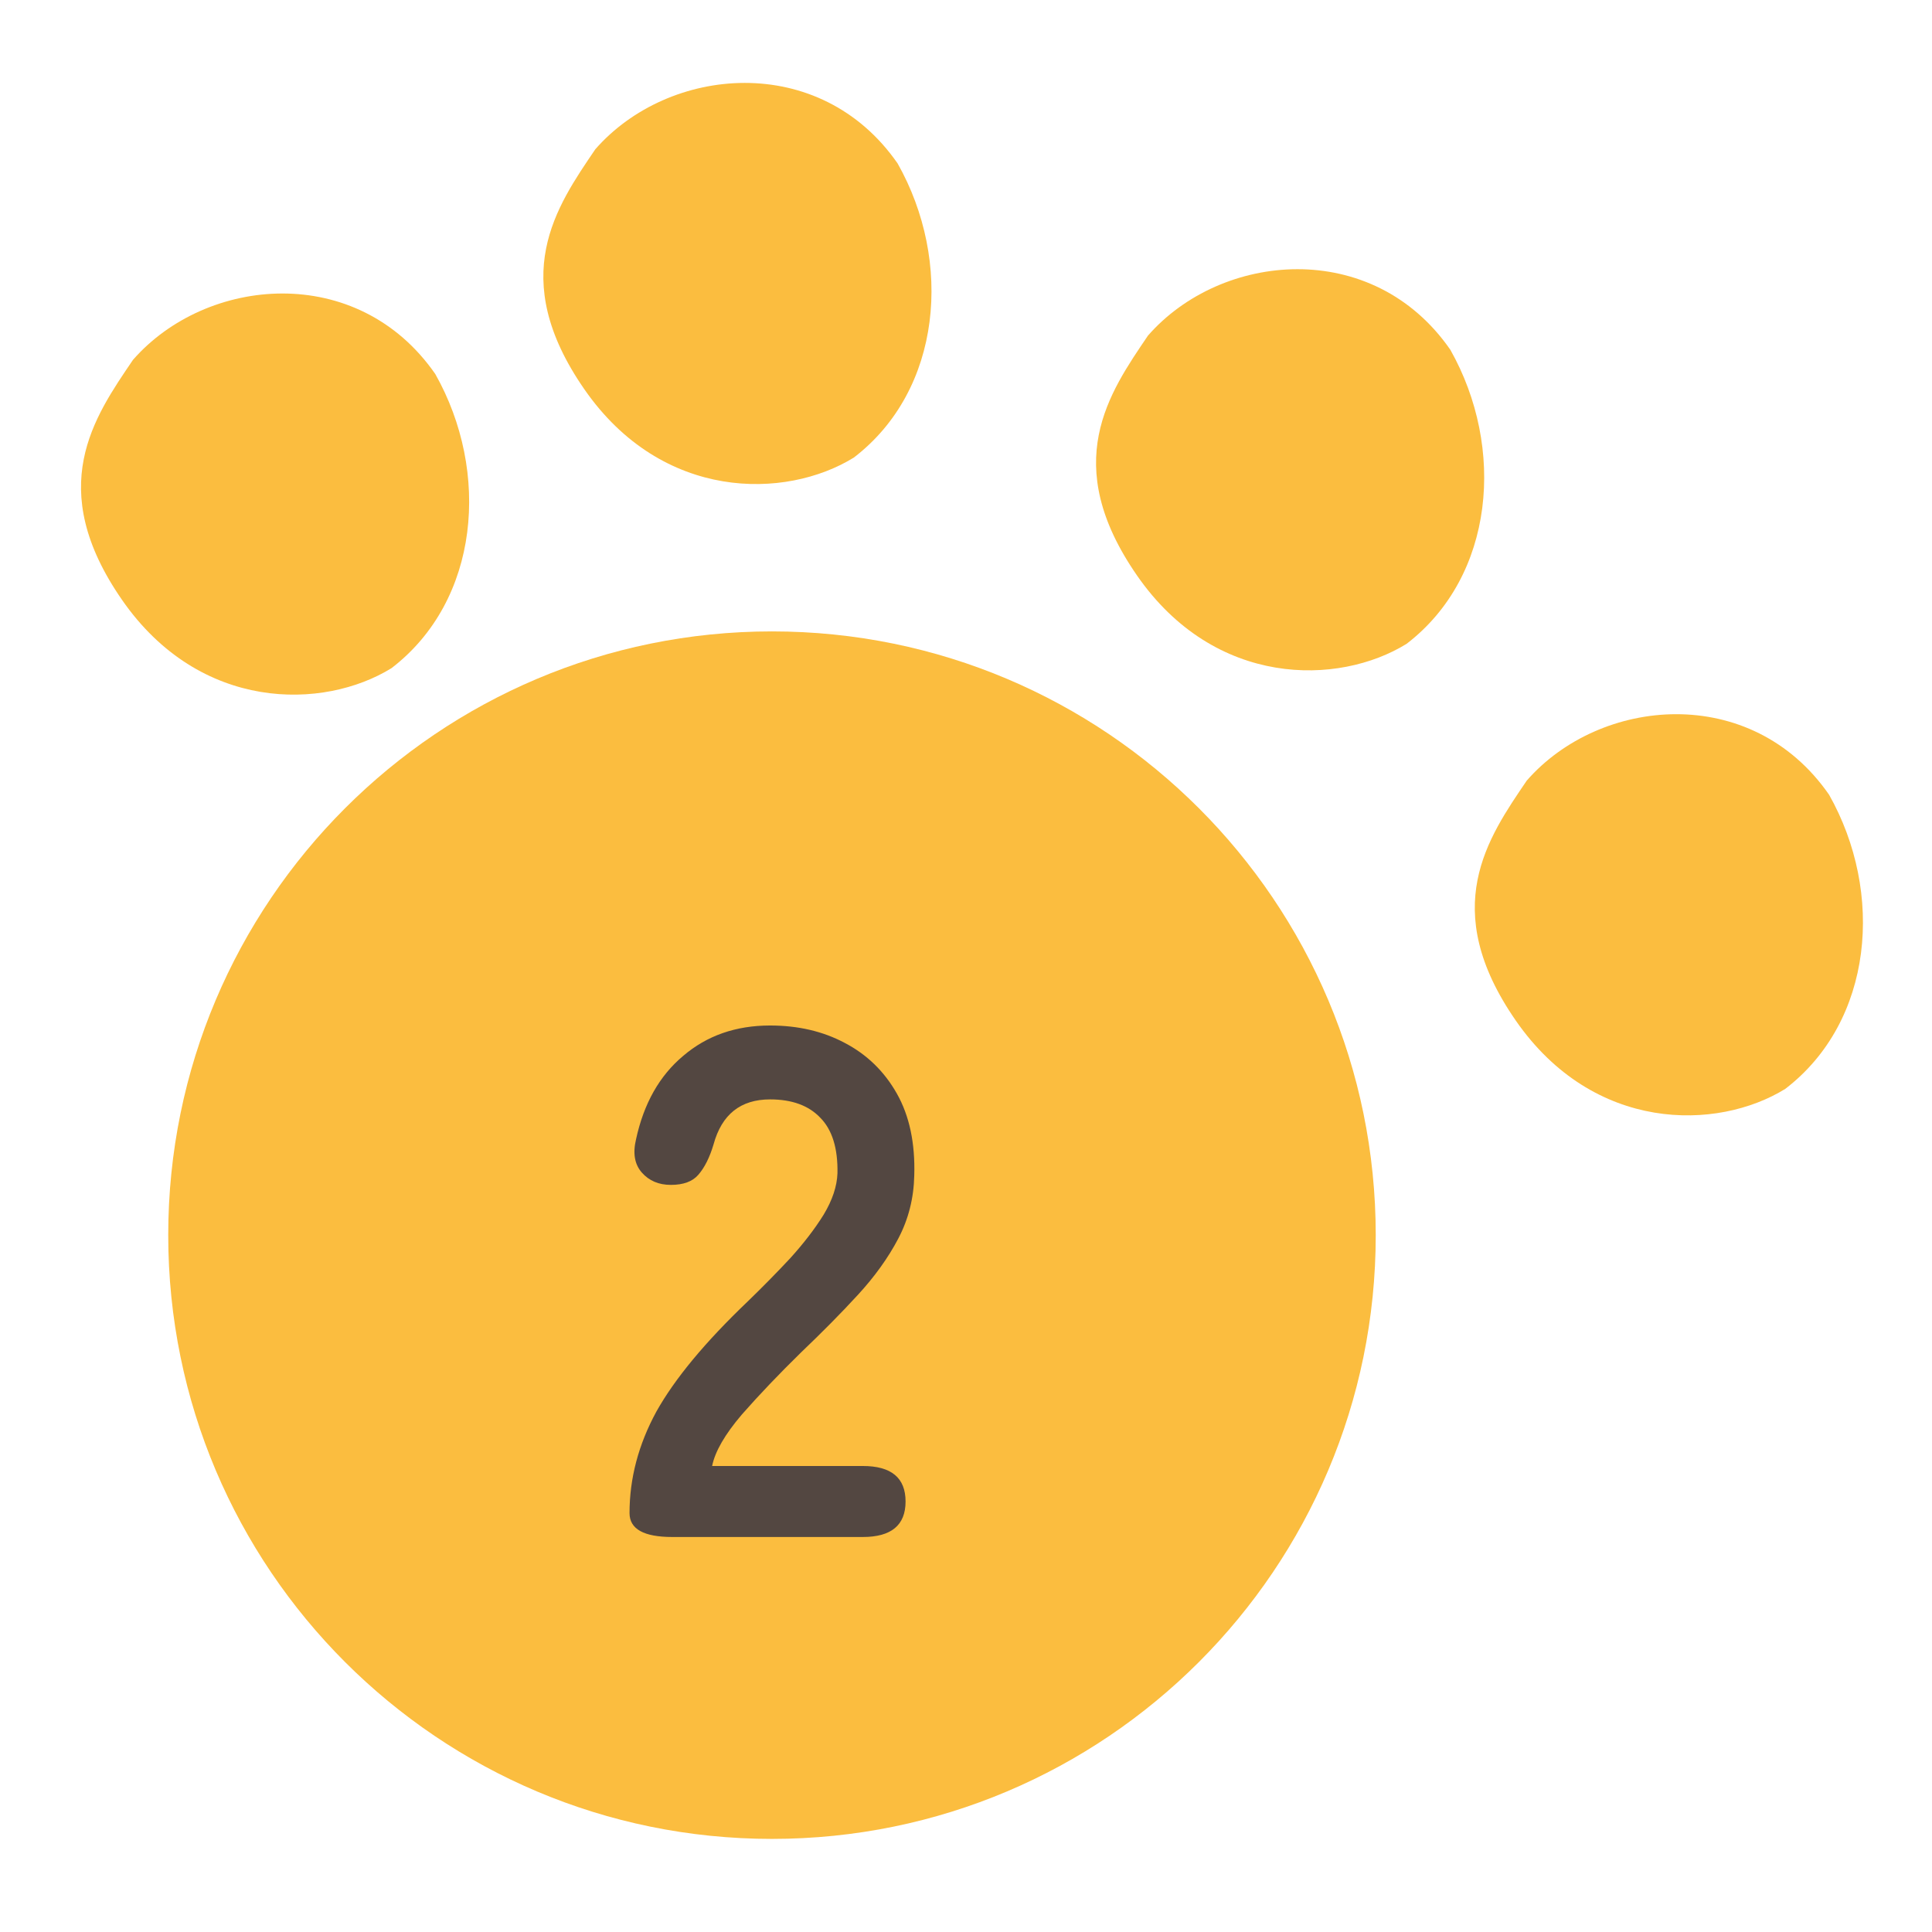 <svg width="64" height="64" viewBox="0 0 64 64" fill="none" xmlns="http://www.w3.org/2000/svg">
<g clip-path="url(#clip0_151_853)">
<path d="M45.573 40.916C45.573 29.87 36.618 20.916 25.573 20.916C14.527 20.916 5.573 29.87 5.573 40.916C5.573 51.961 14.527 60.916 25.573 60.916C36.618 60.916 45.573 51.961 45.573 40.916Z" fill="#FBBD3F"/>
<path d="M28.284 15.158C26.033 16.548 21.939 16.616 19.359 12.897C16.779 9.178 18.432 6.846 19.72 4.945C22.143 2.175 27.155 1.696 29.735 5.415C31.564 8.655 31.209 12.916 28.284 15.158Z" fill="#FBBD3F"/>
<path d="M46.593 21.329C44.342 22.719 40.248 22.787 37.668 19.068C35.088 15.349 36.741 13.017 38.029 11.116C40.452 8.346 45.465 7.867 48.044 11.586C49.873 14.826 49.518 19.087 46.593 21.329Z" fill="#FBBD3F"/>
<path d="M59.139 36.071C56.888 37.461 52.794 37.529 50.214 33.81C47.635 30.091 49.287 27.759 50.576 25.858C52.999 23.087 58.011 22.608 60.591 26.327C62.42 29.568 62.064 33.829 59.139 36.071Z" fill="#FBBD3F"/>
<path d="M12.968 22.134C10.717 23.524 6.623 23.592 4.043 19.873C1.464 16.154 3.116 13.822 4.405 11.921C6.828 9.151 11.84 8.672 14.42 12.391C16.249 15.631 15.893 19.893 12.968 22.134Z" fill="#FBBD3F"/>
</g>
<path d="M22.27 50.915C21.326 50.915 20.854 50.651 20.854 50.123C20.854 48.971 21.15 47.851 21.742 46.763C22.35 45.675 23.358 44.459 24.766 43.115C25.262 42.635 25.734 42.155 26.182 41.675C26.63 41.179 26.998 40.699 27.286 40.235C27.574 39.755 27.726 39.299 27.742 38.867C27.758 38.035 27.566 37.419 27.166 37.019C26.782 36.619 26.23 36.419 25.51 36.419C24.534 36.419 23.91 36.915 23.638 37.907C23.51 38.339 23.342 38.675 23.134 38.915C22.942 39.139 22.638 39.251 22.222 39.251C21.822 39.251 21.502 39.115 21.262 38.843C21.022 38.571 20.958 38.203 21.07 37.739C21.326 36.555 21.846 35.635 22.63 34.979C23.414 34.307 24.374 33.971 25.51 33.971C26.438 33.971 27.262 34.163 27.982 34.547C28.718 34.931 29.294 35.491 29.71 36.227C30.126 36.963 30.318 37.867 30.286 38.939C30.27 39.691 30.094 40.387 29.758 41.027C29.422 41.667 28.974 42.291 28.414 42.899C27.87 43.491 27.246 44.123 26.542 44.795C25.806 45.515 25.15 46.203 24.574 46.859C24.014 47.515 23.686 48.083 23.59 48.563H28.582C29.526 48.563 29.998 48.955 29.998 49.739C29.998 50.523 29.526 50.915 28.582 50.915H22.27Z" fill="#534741"/>
<defs>
<clipPath id="clip0_151_853">
<rect width="60" height="59" fill="white" transform="translate(2.5 2)"/>
</clipPath>
</defs>
</svg>
